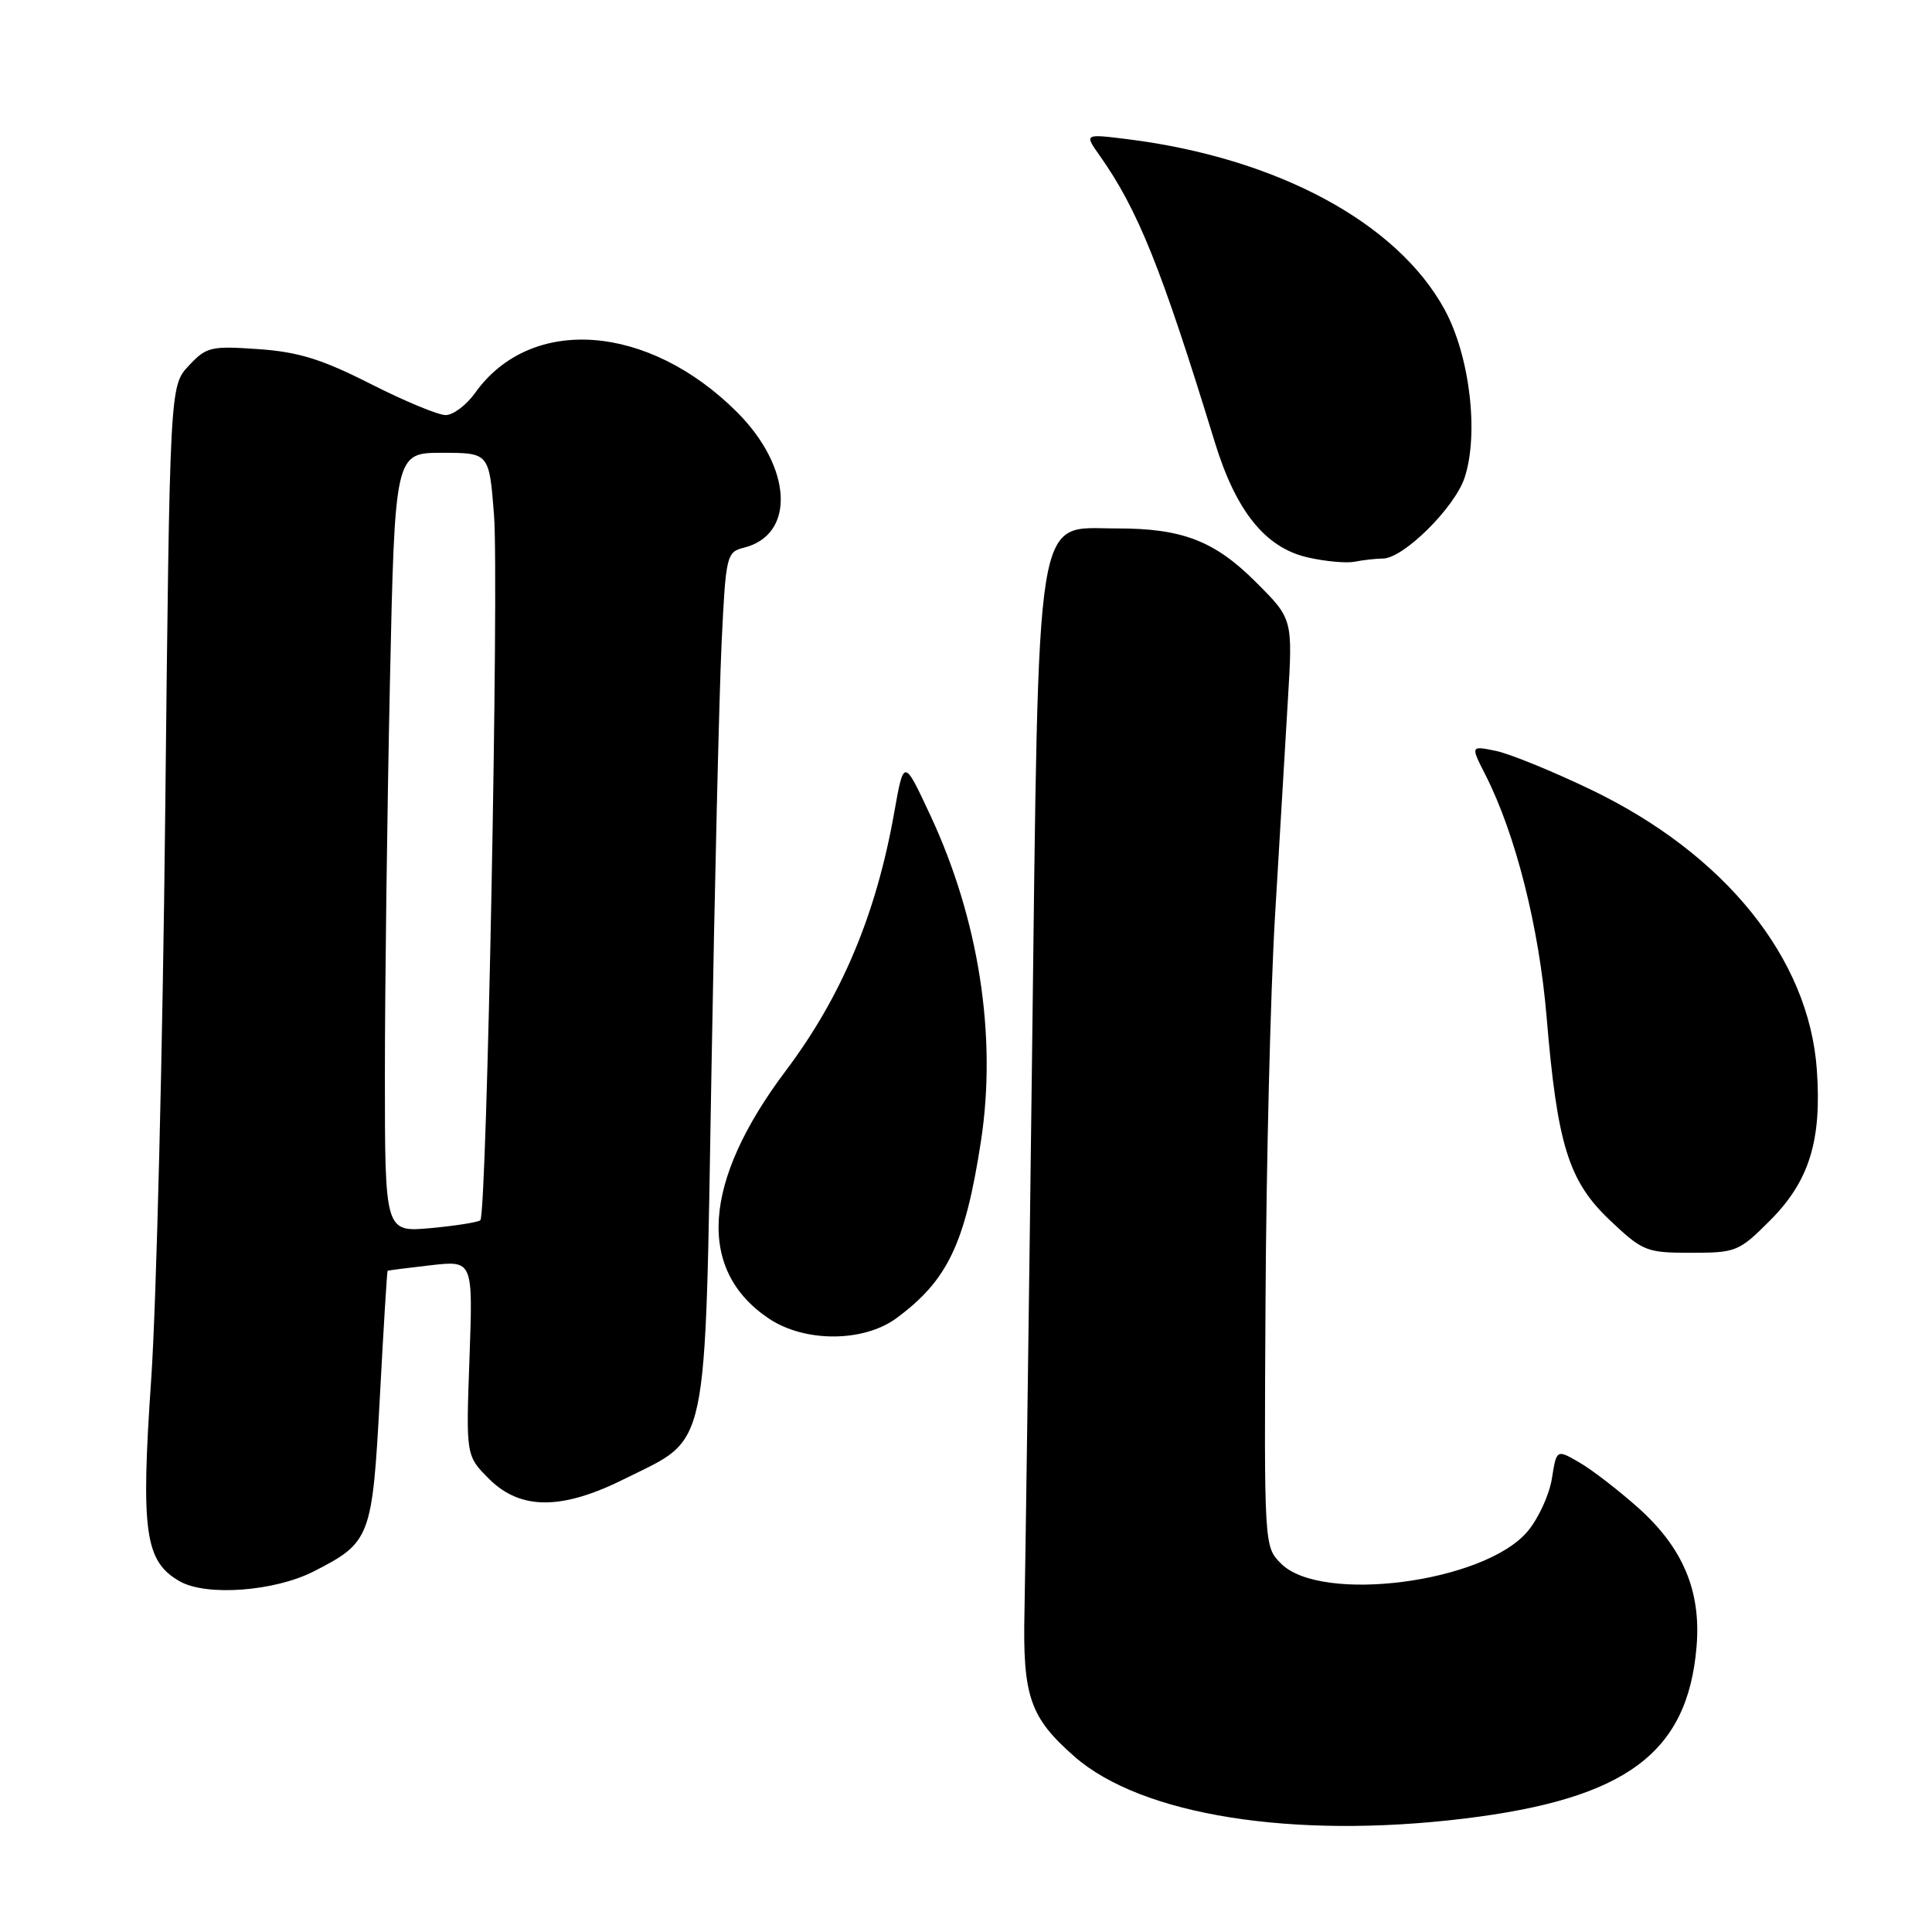 <?xml version="1.0" encoding="UTF-8" standalone="no"?>
<!DOCTYPE svg PUBLIC "-//W3C//DTD SVG 1.1//EN" "http://www.w3.org/Graphics/SVG/1.1/DTD/svg11.dtd" >
<svg xmlns="http://www.w3.org/2000/svg" xmlns:xlink="http://www.w3.org/1999/xlink" version="1.1" viewBox="0 0 256 256">
 <g >
 <path fill="currentColor"
d=" M 194.03 240.97 C 215.43 238.36 223.61 232.32 224.80 218.22 C 225.43 210.84 223.01 205.09 217.06 199.78 C 214.42 197.43 210.91 194.72 209.25 193.77 C 206.25 192.03 206.25 192.03 205.63 195.94 C 205.28 198.09 203.84 201.23 202.41 202.92 C 196.71 209.70 175.06 212.52 169.74 207.18 C 167.50 204.93 167.50 204.89 167.69 172.21 C 167.79 154.22 168.35 131.40 168.94 121.50 C 169.53 111.60 170.30 98.67 170.65 92.76 C 171.30 82.01 171.30 82.01 166.40 77.12 C 160.94 71.66 156.64 70.01 148.00 70.02 C 136.99 70.04 137.68 65.76 136.75 140.00 C 136.32 174.93 135.86 208.00 135.75 213.50 C 135.50 224.78 136.46 227.57 142.37 232.75 C 151.24 240.54 171.33 243.73 194.03 240.97 Z  M 41.57 208.22 C 49.10 204.38 49.33 203.77 50.33 185.18 C 50.82 176.01 51.28 168.45 51.36 168.39 C 51.44 168.33 54.01 168.00 57.09 167.65 C 62.67 167.02 62.67 167.02 62.21 179.96 C 61.74 192.89 61.74 192.89 64.79 195.95 C 68.97 200.12 74.45 200.12 82.82 195.93 C 94.04 190.33 93.38 193.41 94.27 142.00 C 94.69 117.52 95.30 92.03 95.61 85.33 C 96.17 73.55 96.27 73.15 98.58 72.57 C 105.44 70.85 104.99 61.94 97.67 54.62 C 85.92 42.87 70.32 41.72 62.95 52.07 C 61.80 53.68 60.05 55.00 59.05 55.00 C 58.06 55.00 53.57 53.14 49.09 50.86 C 42.64 47.59 39.54 46.63 34.22 46.26 C 27.93 45.82 27.34 45.96 25.00 48.47 C 22.50 51.16 22.50 51.16 21.89 107.83 C 21.56 139.00 20.72 172.67 20.04 182.67 C 18.64 203.02 19.19 206.90 23.83 209.54 C 27.36 211.54 36.38 210.87 41.57 208.22 Z  M 118.79 174.66 C 125.57 169.66 127.89 164.79 129.98 151.22 C 132.12 137.31 129.71 121.80 123.26 108.00 C 119.76 100.50 119.76 100.50 118.49 107.66 C 116.10 121.15 111.53 132.04 104.09 141.92 C 93.07 156.58 92.28 168.31 101.90 174.73 C 106.65 177.90 114.43 177.87 118.79 174.66 Z  M 234.53 161.73 C 239.73 156.53 241.41 151.14 240.74 141.74 C 239.70 126.96 228.54 113.14 210.76 104.61 C 205.67 102.17 200.01 99.86 198.18 99.49 C 194.86 98.81 194.86 98.81 196.82 102.66 C 200.83 110.55 203.93 122.83 204.93 134.71 C 206.35 151.73 207.84 156.51 213.35 161.72 C 217.68 165.81 218.16 166.00 224.07 166.00 C 230.03 166.00 230.43 165.84 234.53 161.73 Z  M 183.25 74.01 C 185.97 73.99 192.76 67.26 194.07 63.29 C 195.98 57.49 194.76 47.17 191.43 41.04 C 185.14 29.48 169.20 20.92 149.39 18.44 C 143.67 17.73 143.67 17.73 145.71 20.61 C 150.79 27.81 153.87 35.46 160.98 58.63 C 163.79 67.77 167.67 72.58 173.28 73.86 C 175.60 74.39 178.40 74.65 179.50 74.43 C 180.60 74.21 182.29 74.02 183.25 74.01 Z  M 51.00 142.39 C 51.00 130.90 51.30 107.66 51.66 90.75 C 52.32 60.00 52.32 60.00 58.57 60.00 C 64.82 60.00 64.82 60.00 65.46 68.25 C 66.13 76.92 64.51 160.83 63.65 161.68 C 63.38 161.95 60.42 162.42 57.08 162.73 C 51.00 163.28 51.00 163.28 51.00 142.39 Z "/>
</g>
</svg>